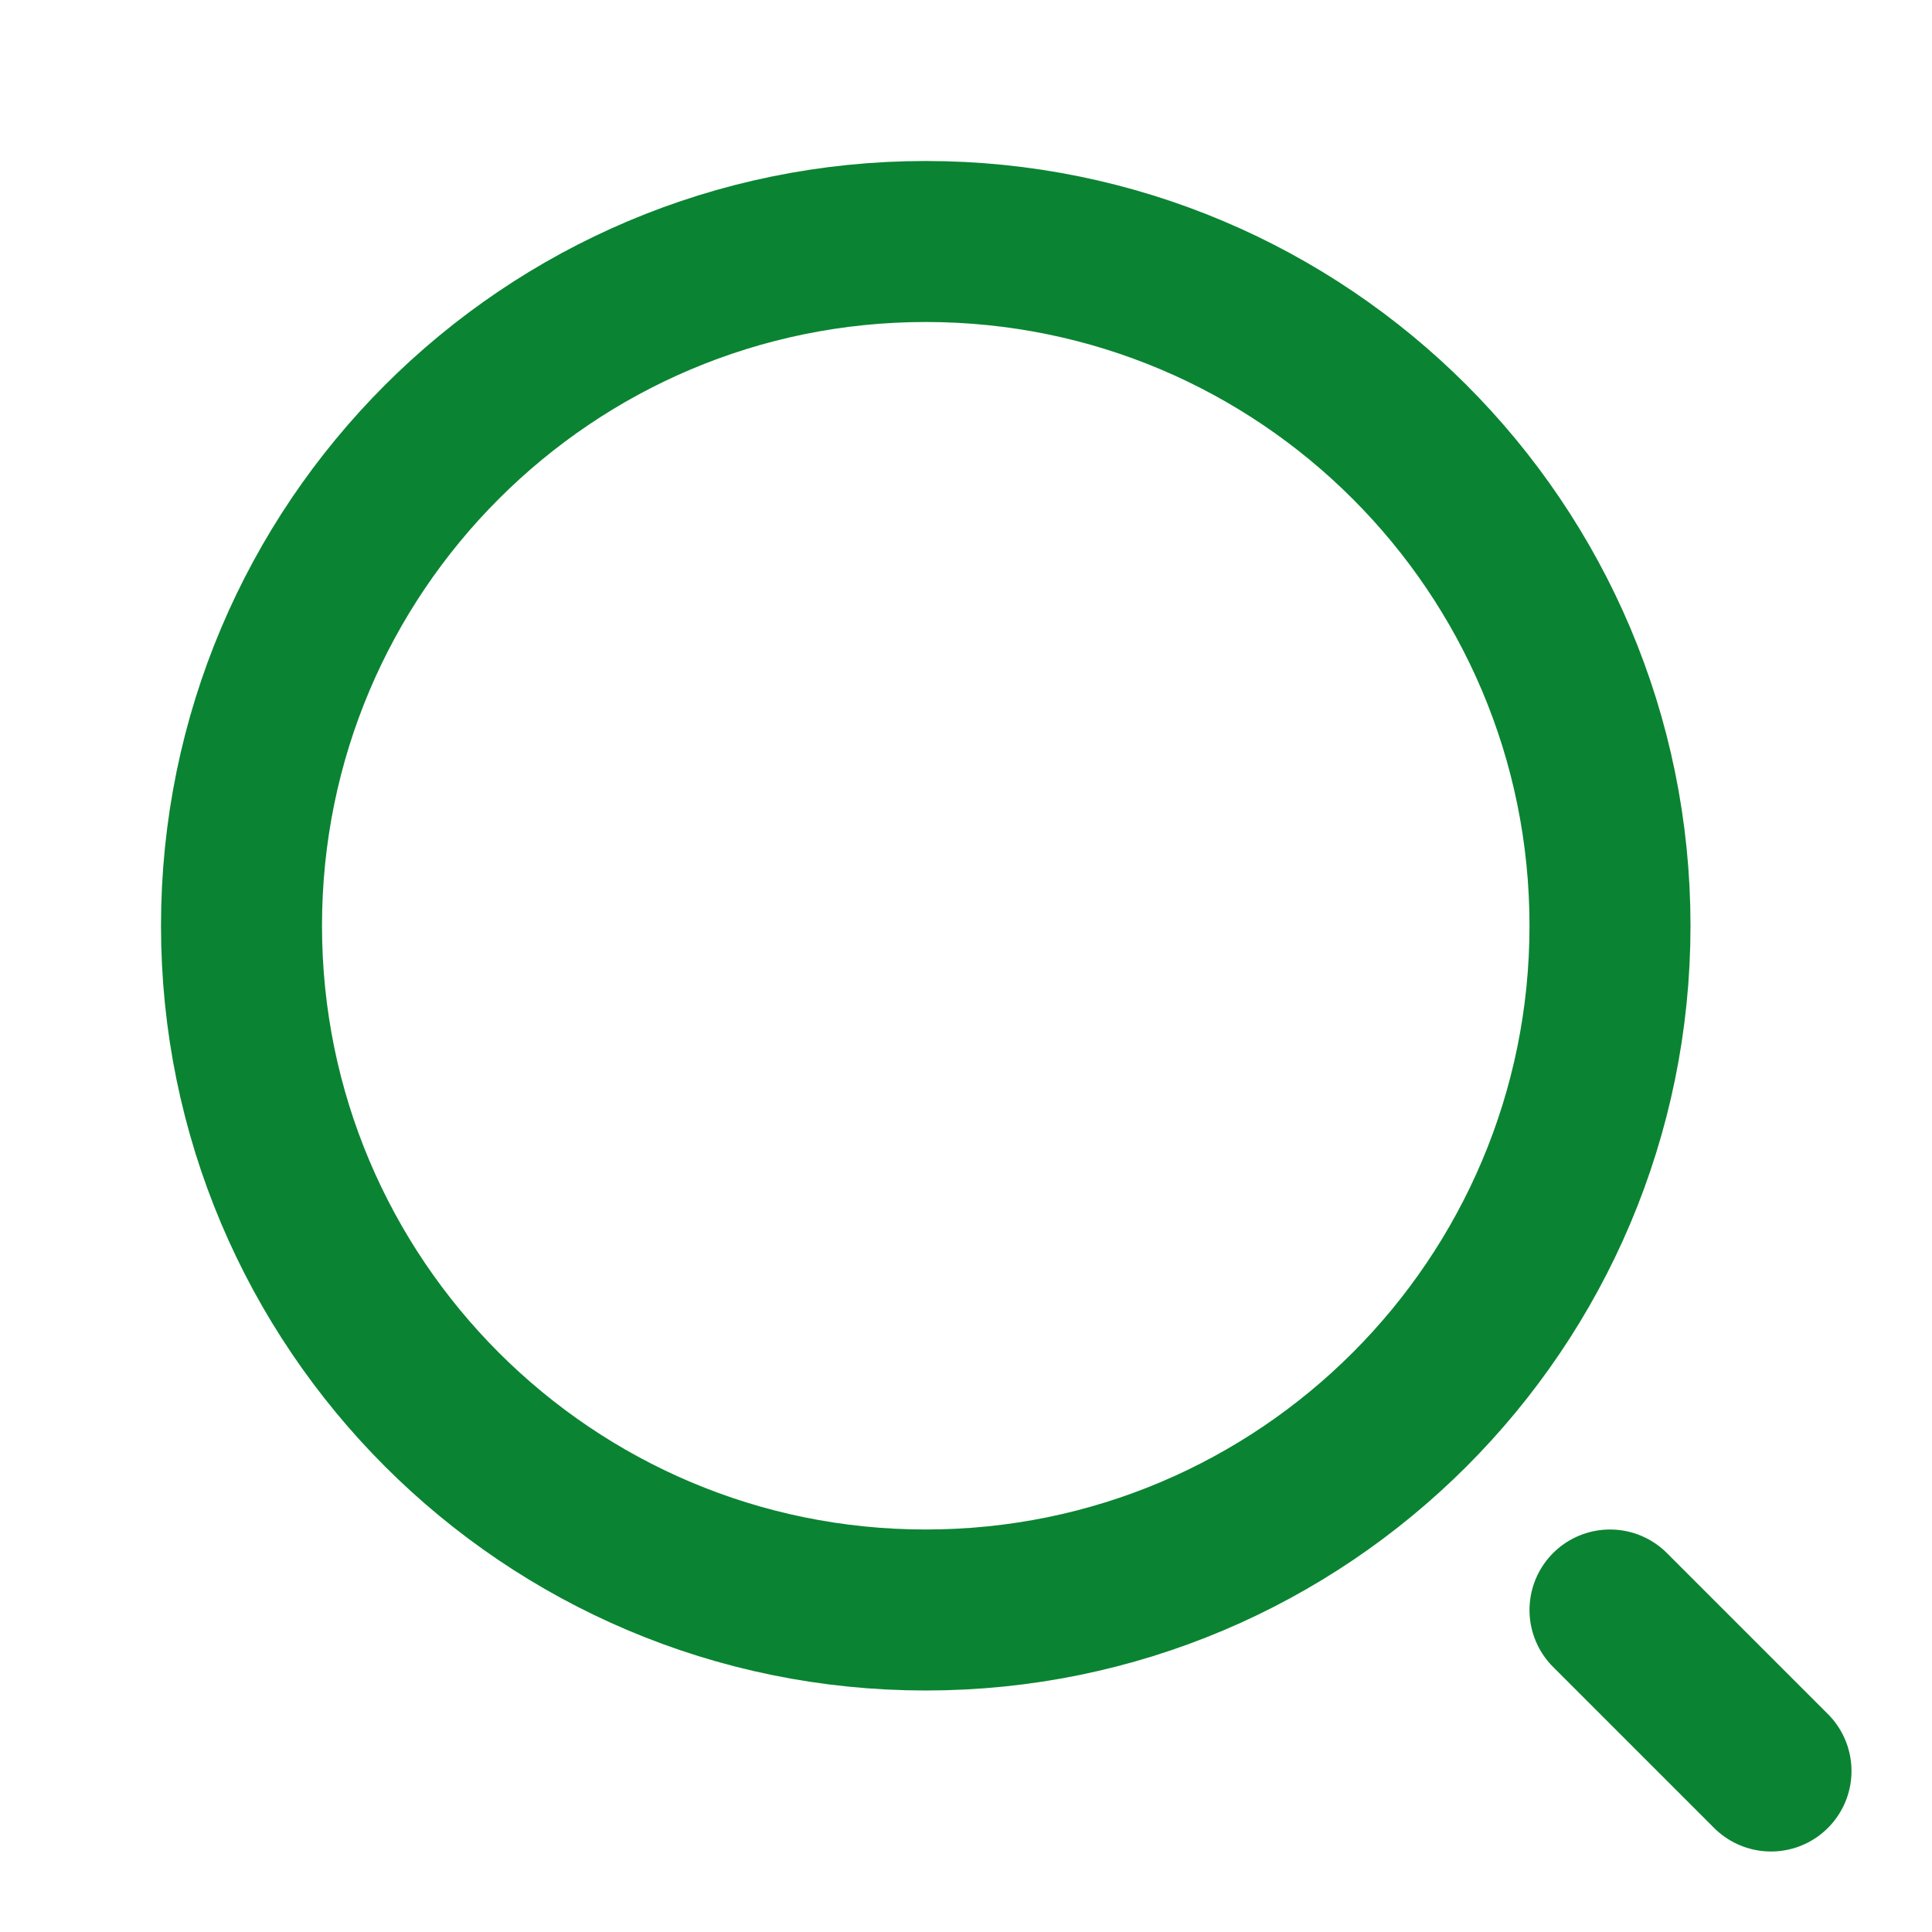 <svg width="24" height="24" viewBox="0 0 24 24" fill="none" xmlns="http://www.w3.org/2000/svg">
<path d="M20 11.5C20 16.194 16.194 20 11.5 20C6.806 20 3 16.194 3 11.5C3 6.806 6.806 3 11.5 3C16.194 3 20 6.806 20 11.5Z" stroke="#0A8432" stroke-width="2" stroke-linecap="round" stroke-linejoin="round"/>
<path d="M22 22L20 20" stroke="#0A8432" stroke-width="2" stroke-linecap="round" stroke-linejoin="round"/>
</svg>
